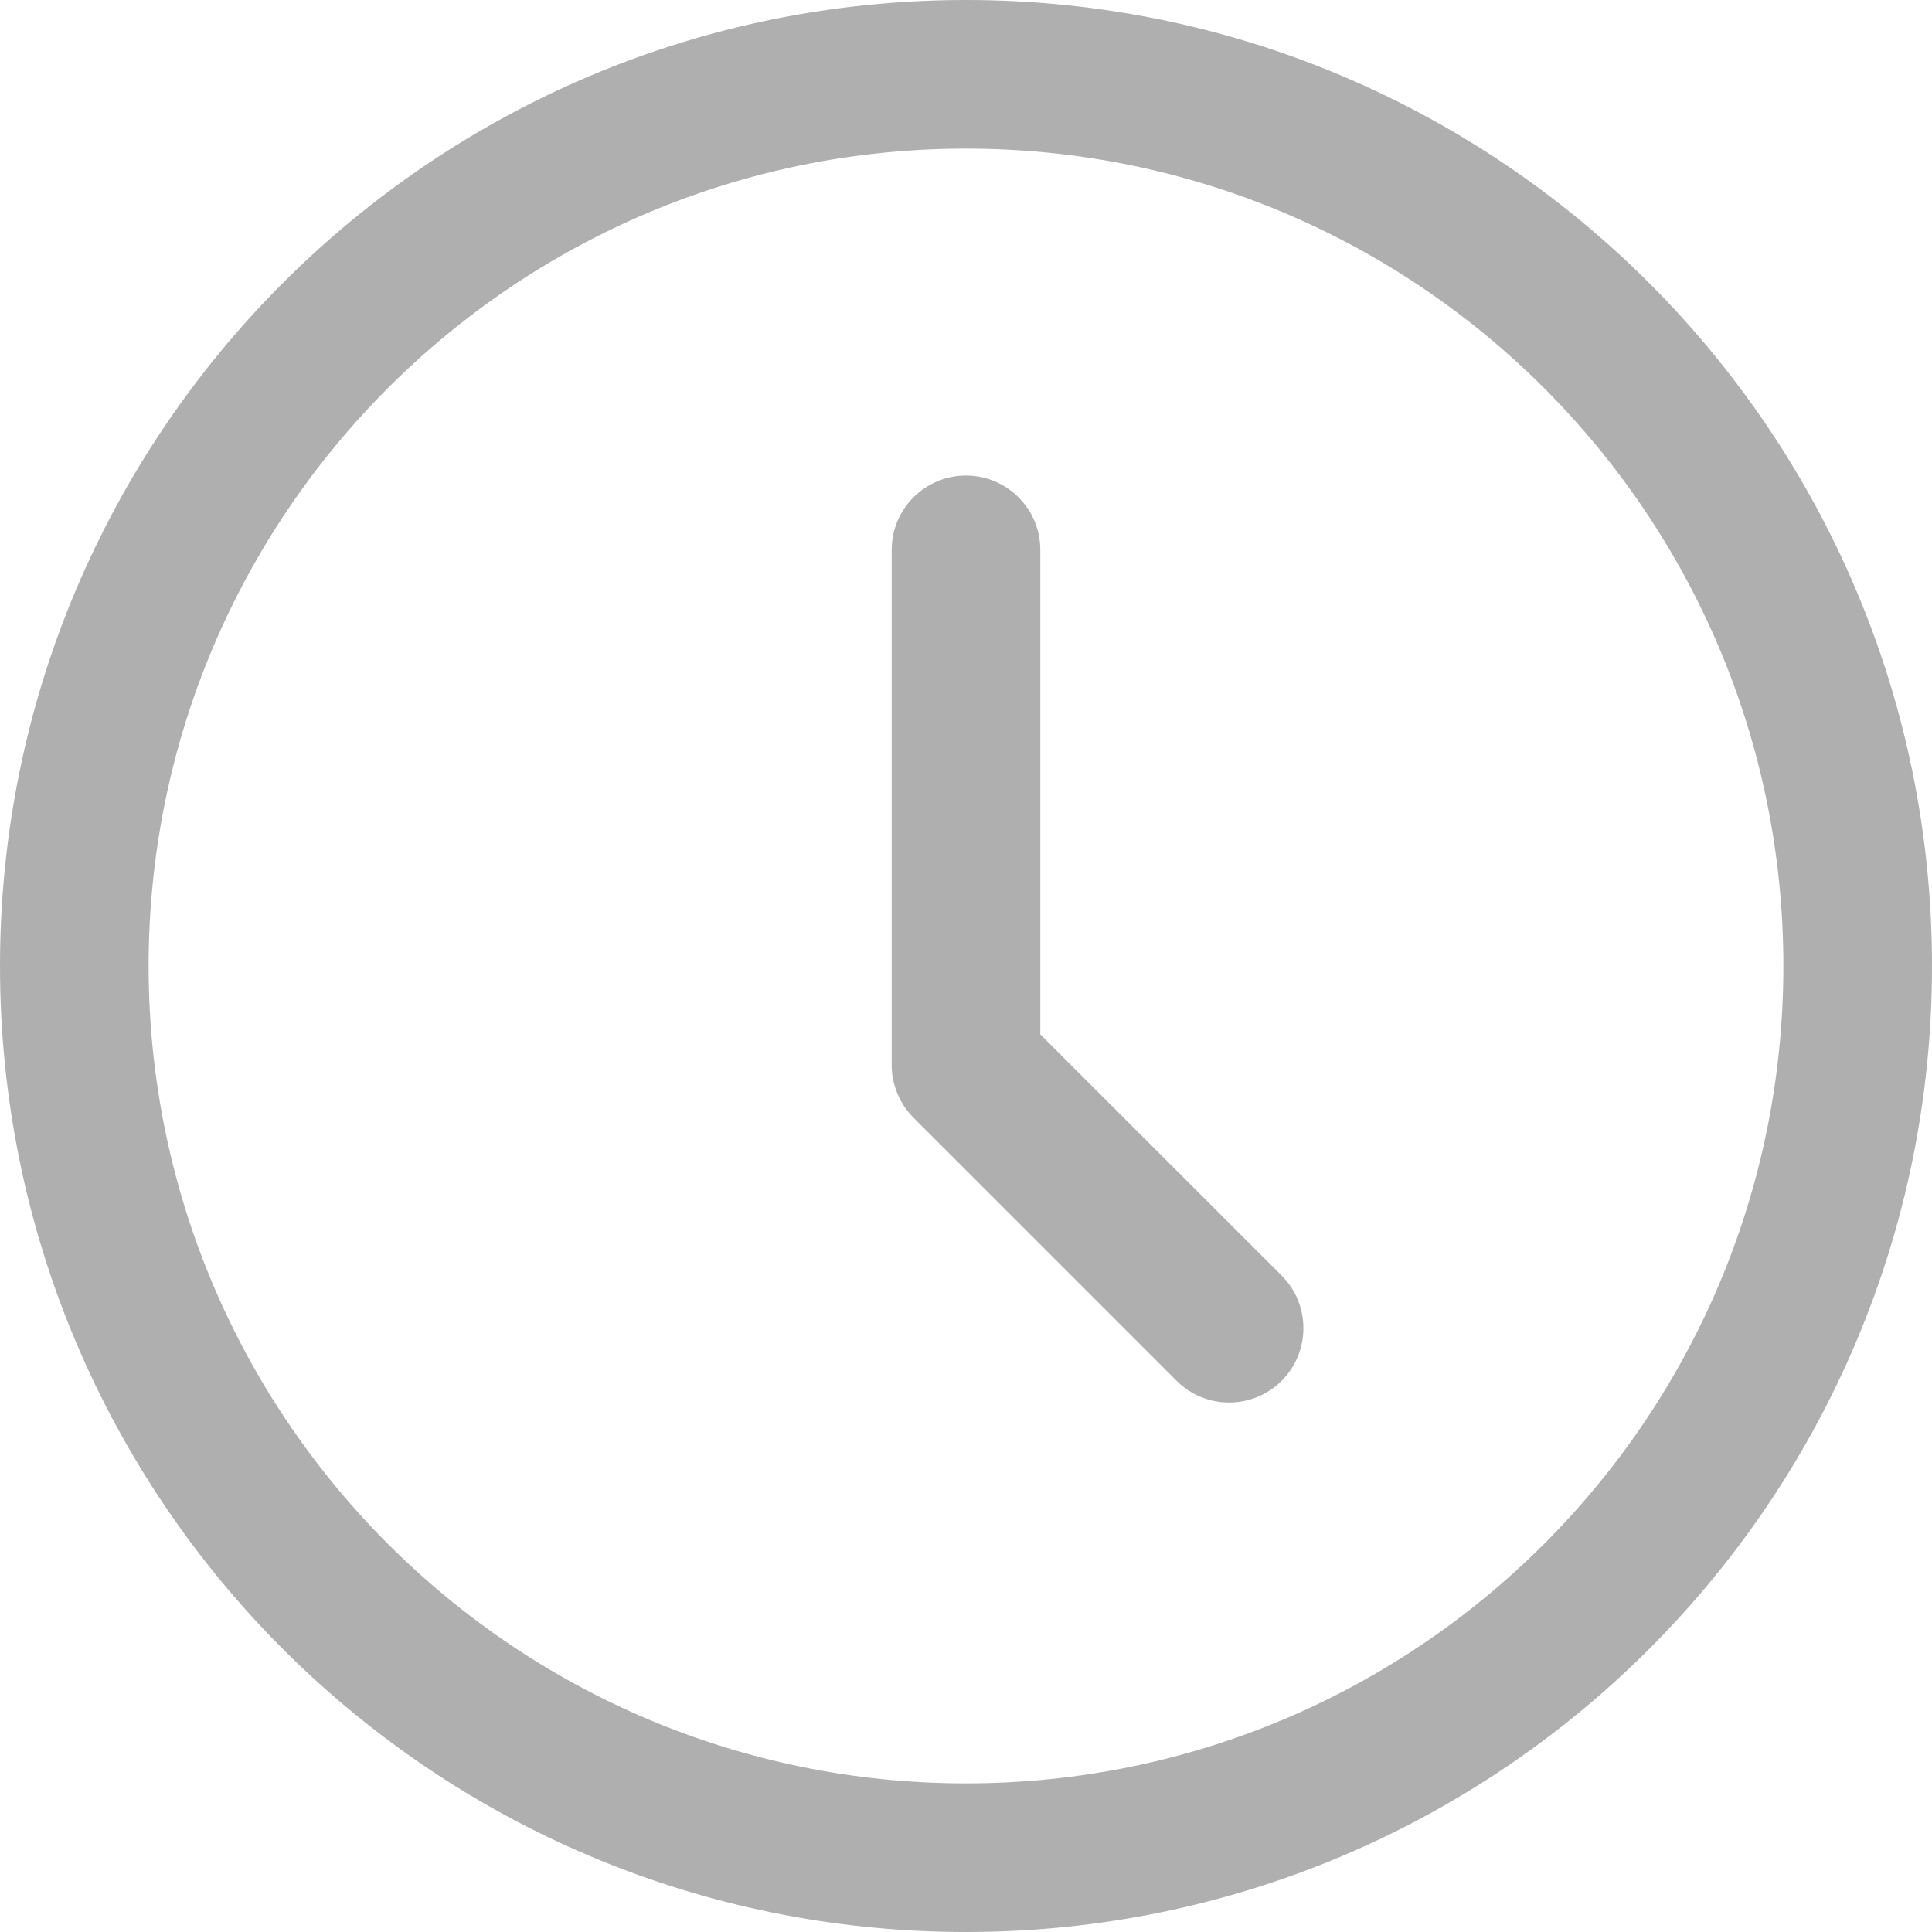 <?xml version="1.0" encoding="UTF-8"?>
<svg width="13px" height="13px" viewBox="0 0 13 13" version="1.1" xmlns="http://www.w3.org/2000/svg" xmlns:xlink="http://www.w3.org/1999/xlink">
    <title>E33BD913-271F-406C-9864-81970DDB64FE</title>
    <g id="Mobile-app" stroke="none" stroke-width="1" fill="none" fill-rule="evenodd">
        <g id="Home-Screen-" transform="translate(-128, -191)" fill="#AFAFAF" fill-rule="nonzero">
            <path d="M134.5,191 C138.09,191 141,193.91 141,197.5 C141,201.09 138.09,204 134.5,204 C130.91,204 128,201.09 128,197.5 C128,193.91 130.91,191 134.5,191 Z M134.5,192 C131.462,192 129,194.462 129,197.5 C129,200.538 131.462,203 134.5,203 C137.538,203 140,200.538 140,197.5 C140,194.462 137.538,192 134.5,192 Z M134.5,194.2 C134.776,194.2 135,194.424 135,194.7 L135,197.96 L136.624,199.583 C136.819,199.779 136.819,200.095 136.624,200.291 C136.429,200.486 136.112,200.486 135.917,200.291 L134.146,198.52 C134.053,198.426 134,198.299 134,198.167 L134,194.7 C134,194.424 134.224,194.2 134.5,194.2 Z" id="Shape"></path>
        </g>
    </g>
</svg>
